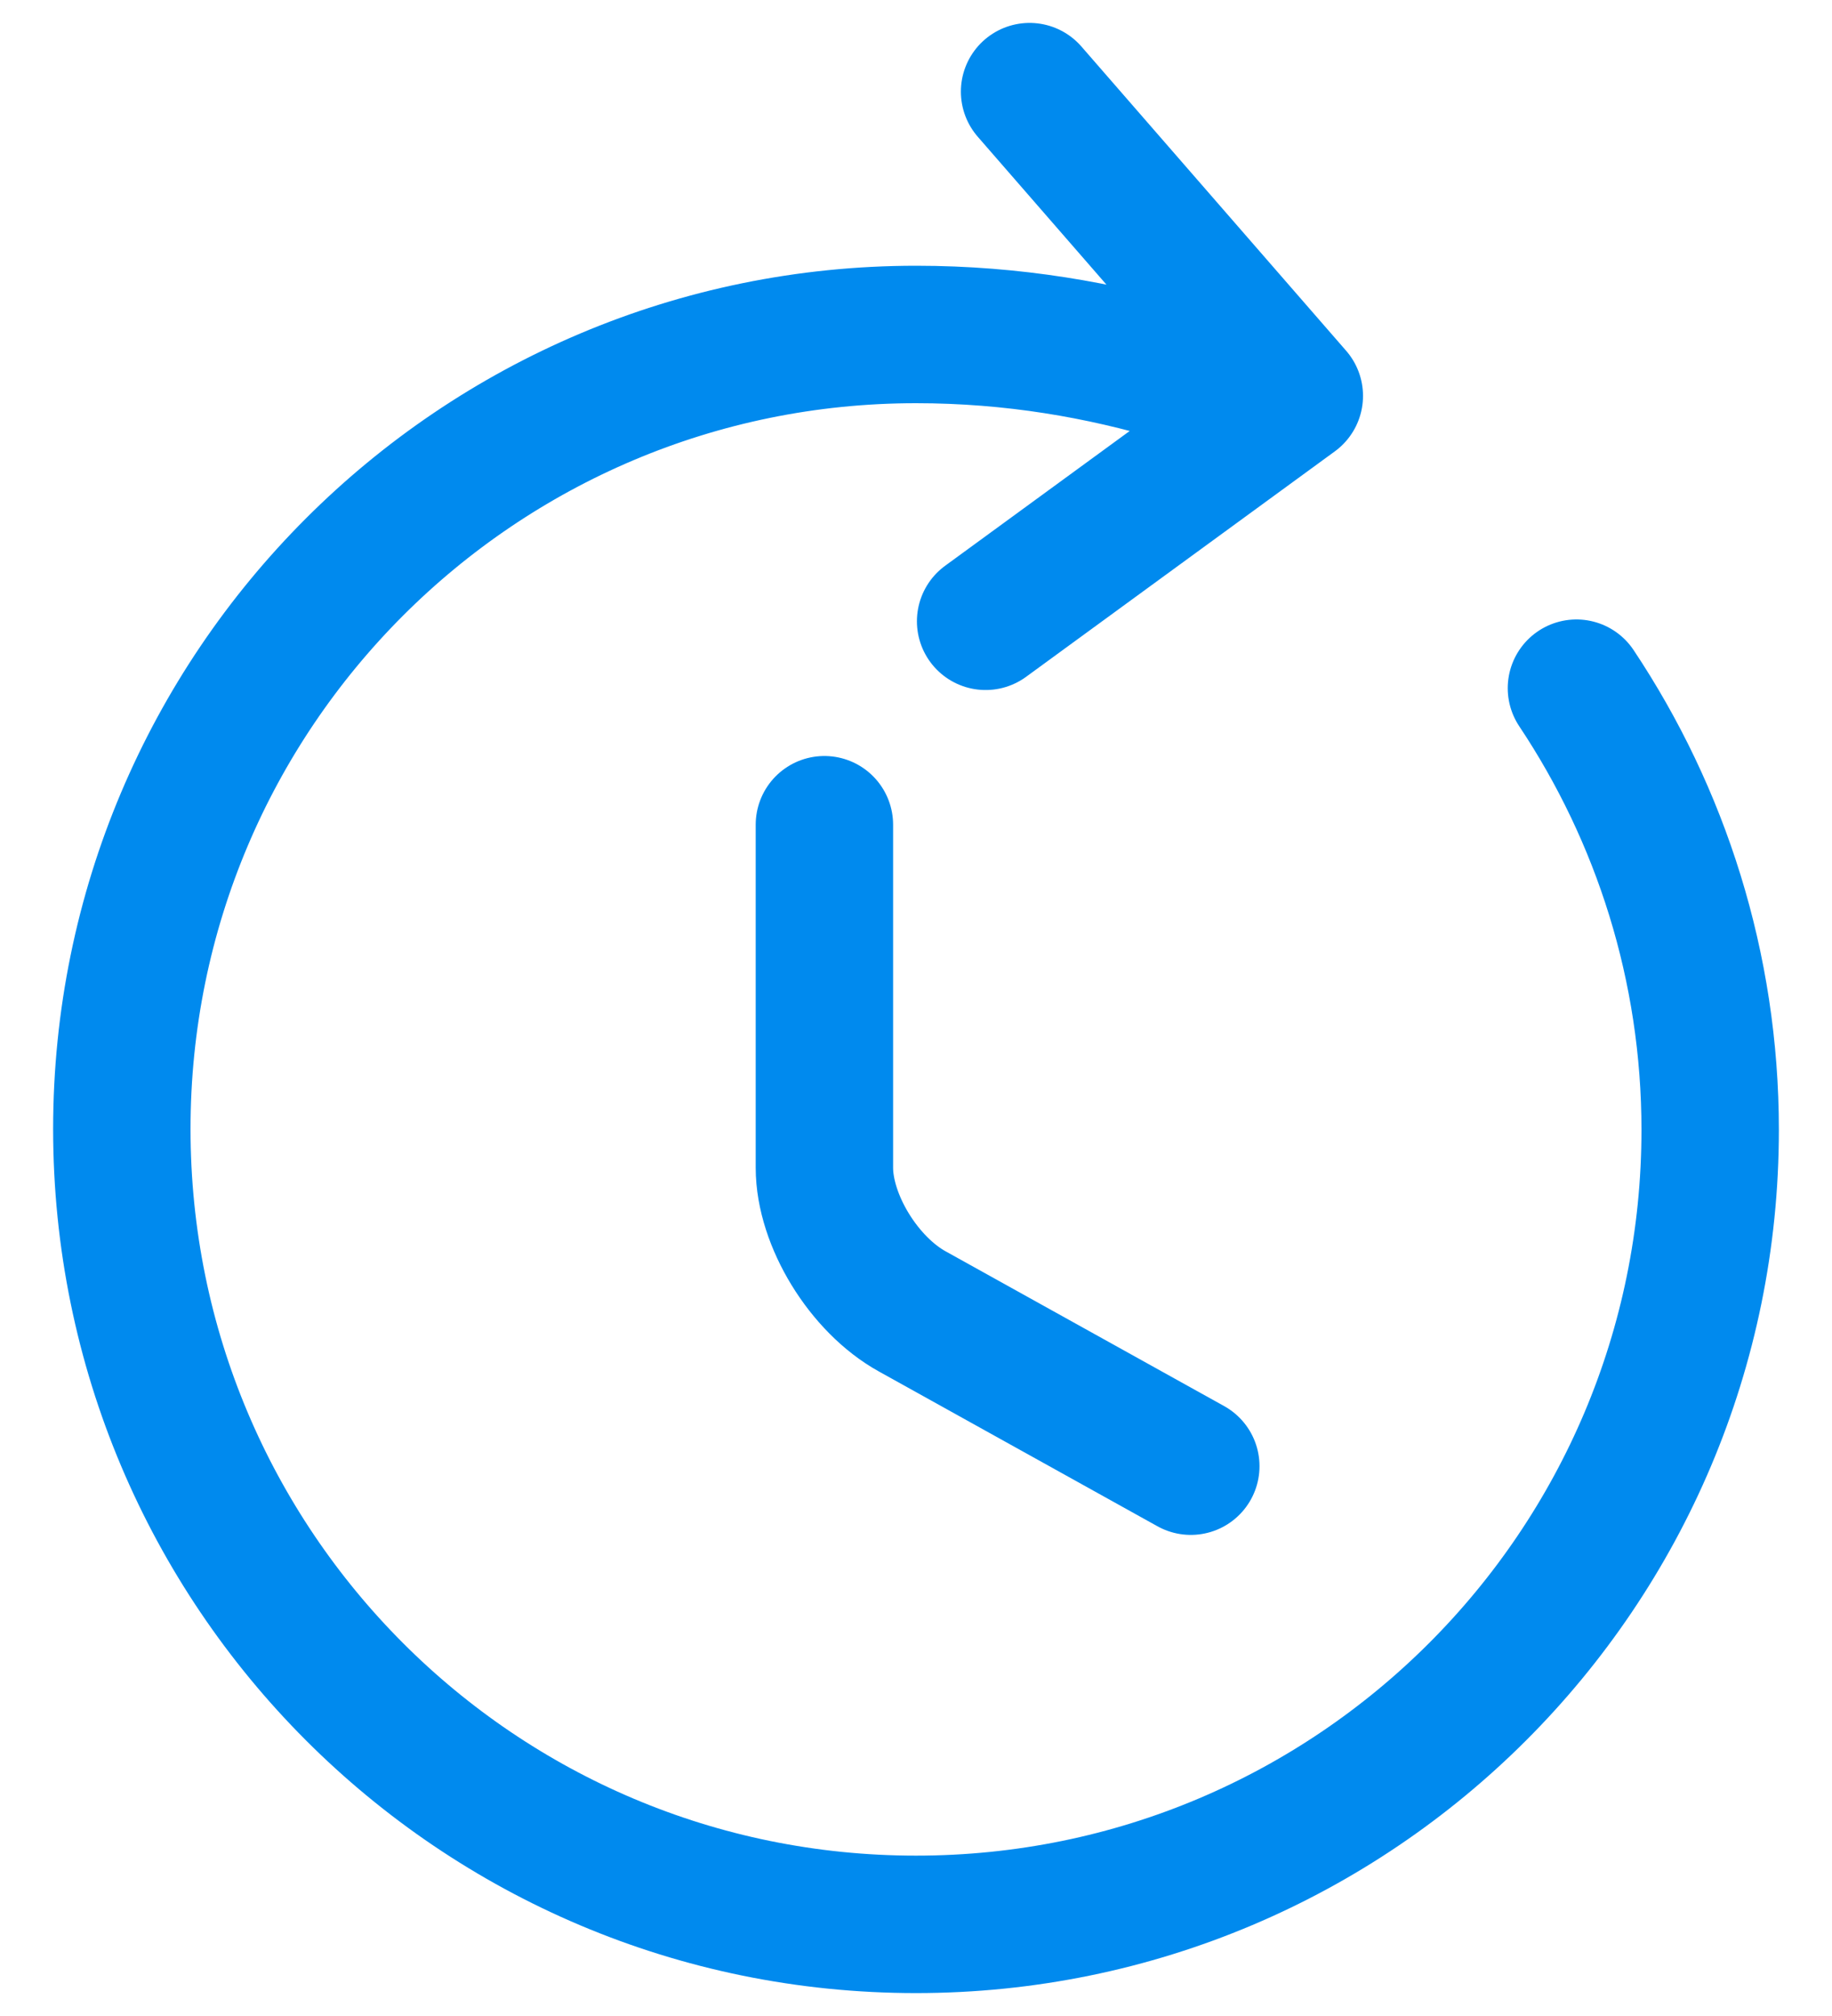 <svg width="20" height="22" viewBox="0 0 20 22" fill="none" xmlns="http://www.w3.org/2000/svg">
<path d="M12.89 4.08C12.02 3.82 11.06 3.65 10 3.65C5.21 3.65 1.33 7.53 1.33 12.32C1.33 17.12 5.21 21 10 21C14.79 21 18.67 17.12 18.67 12.33C18.67 10.55 18.13 8.89 17.21 7.51M11.24 1L14.13 4.32L10.76 6.78" stroke="#008AEE" stroke-width="1.5" stroke-linecap="round" stroke-linejoin="round"/>
<path d="M13 16L9.961 14.312C9.431 14.02 9 13.317 9 12.742V9" stroke="#008AEE" stroke-width="1.5" stroke-linecap="round" stroke-linejoin="round"/>
</svg>
